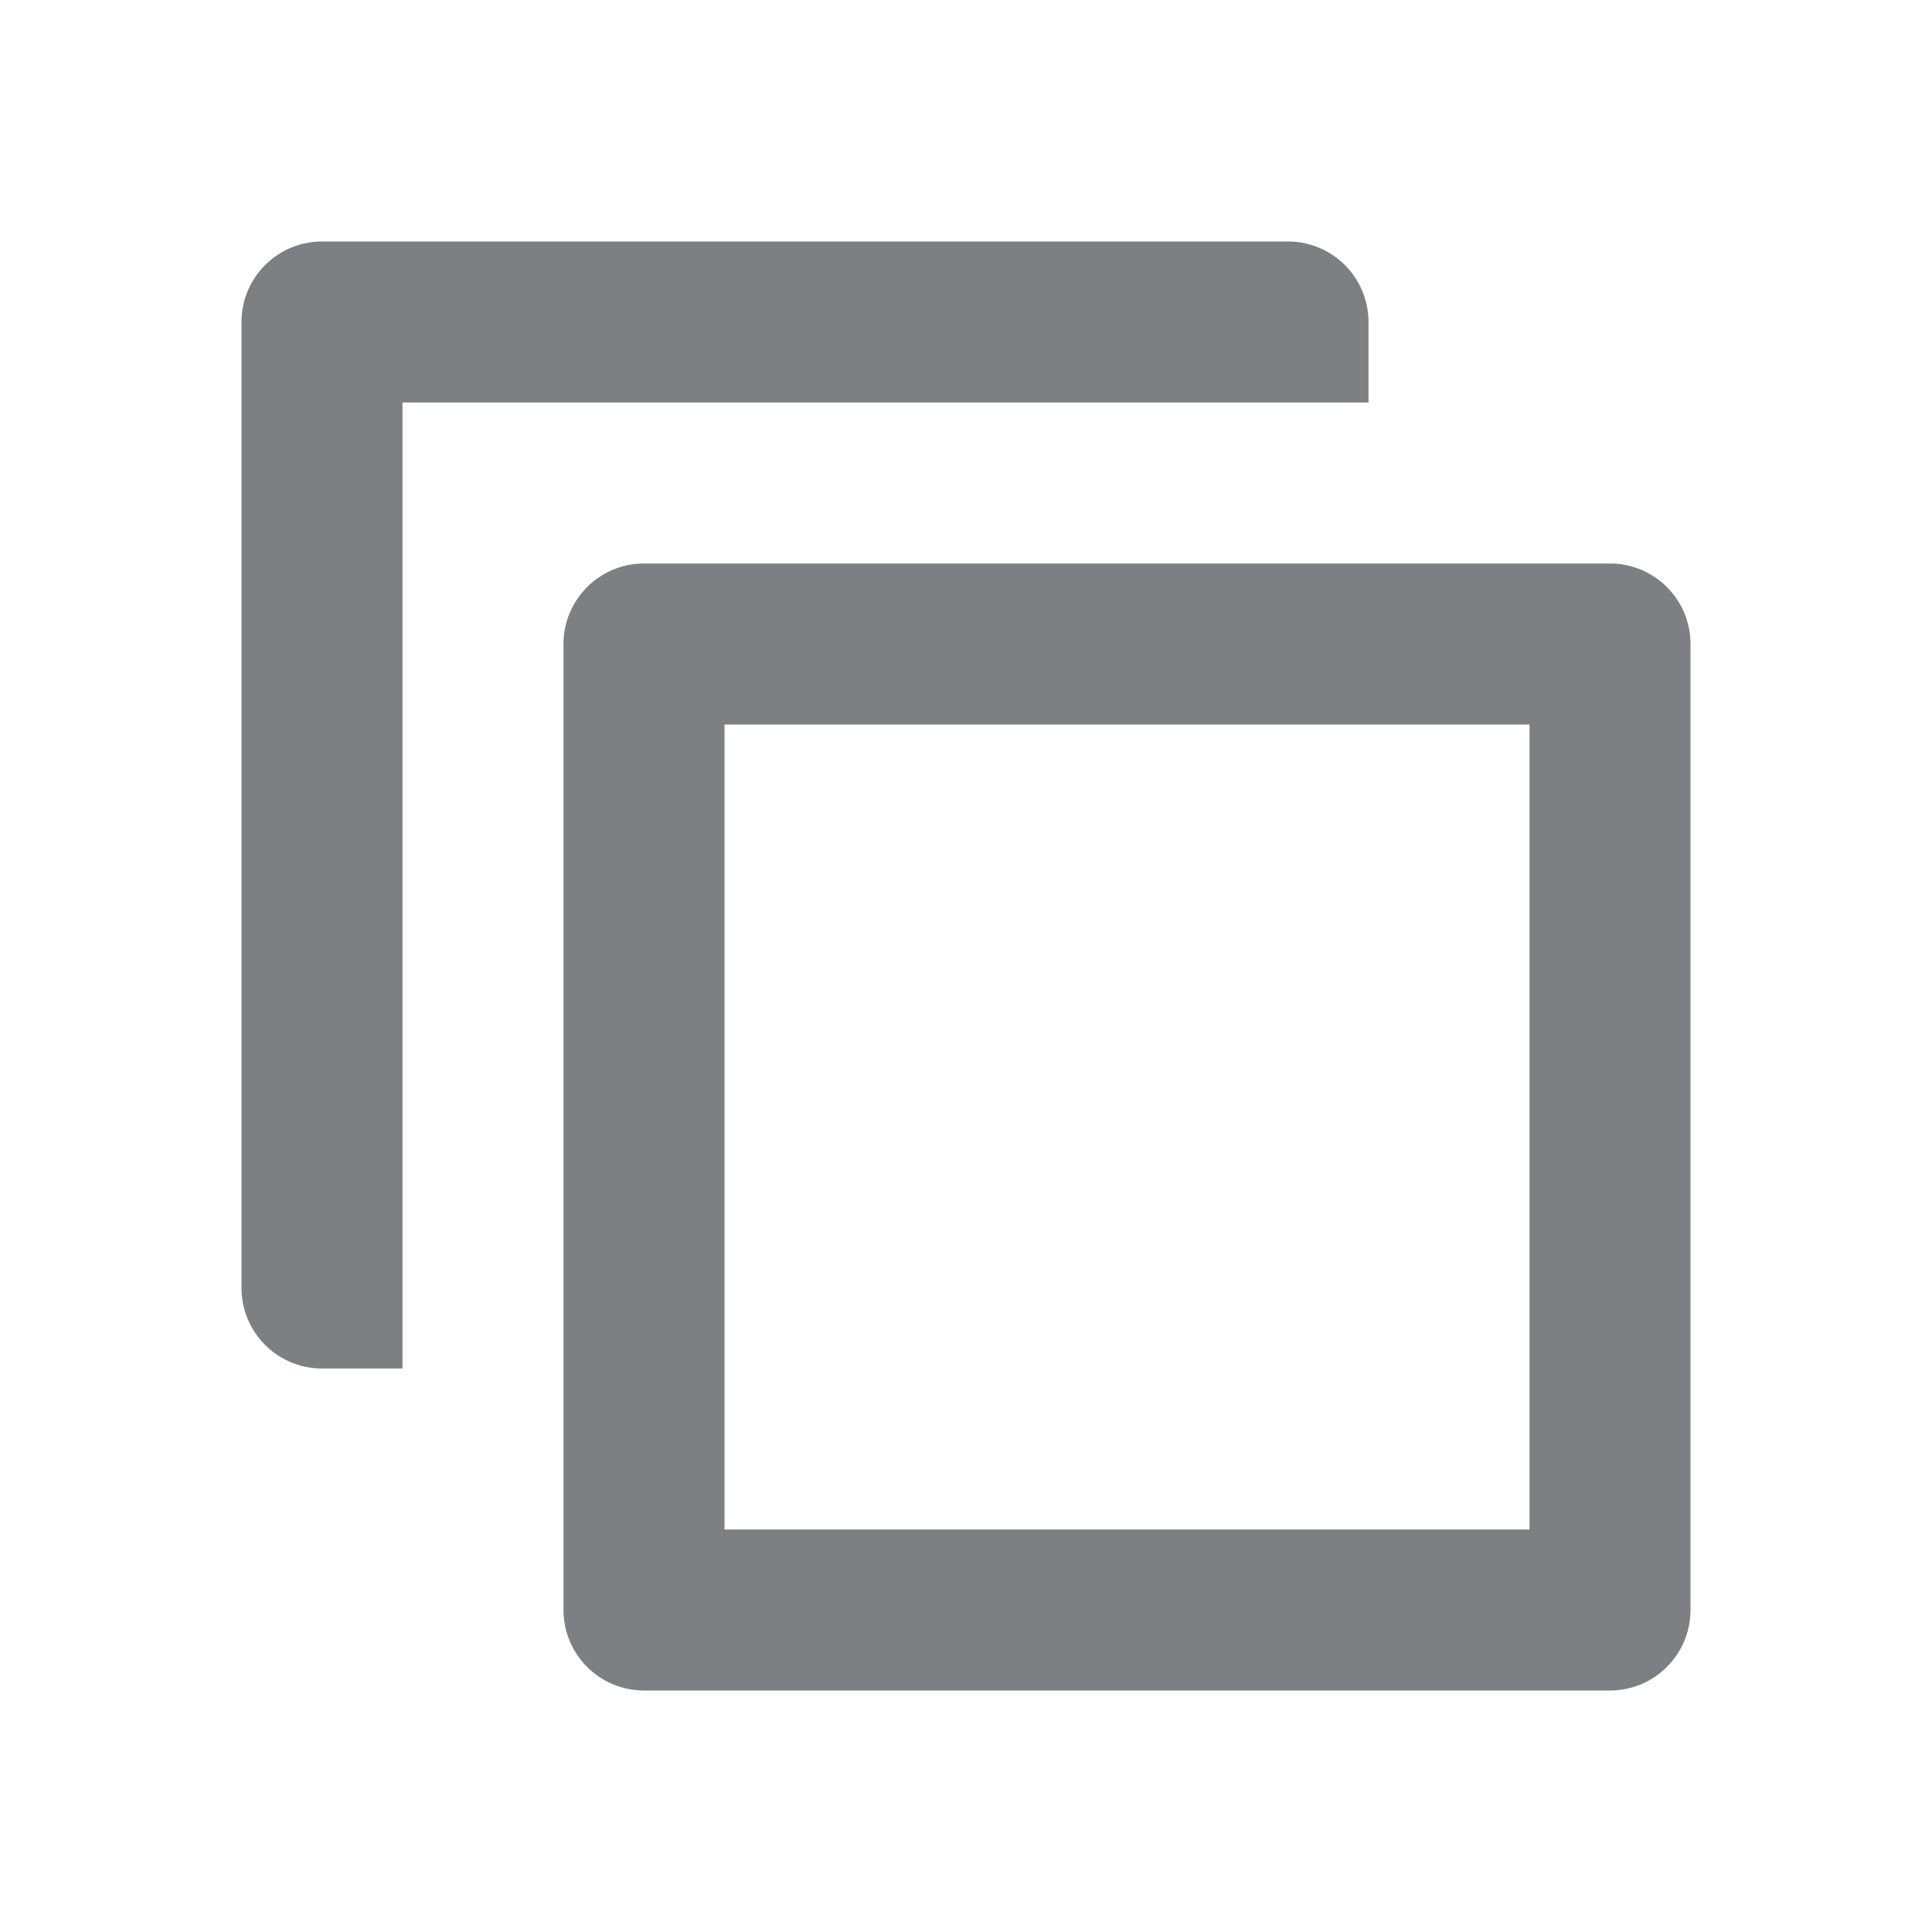 <svg width="24" height="24" viewBox="0 0 24 24" fill="none" xmlns="http://www.w3.org/2000/svg">
<path d="M17 5H5V17H4C3.448 17 3 16.552 3 16V4C3 3.448 3.448 3 4 3H16C16.552 3 17 3.448 17 4V5Z" fill="#7D7F82"/>
<path fill-rule="evenodd" clip-rule="evenodd" d="M7 8C7 7.448 7.448 7 8 7H20C20.552 7 21 7.448 21 8V20C21 20.552 20.552 21 20 21H8C7.448 21 7 20.552 7 20V8ZM9 19V9H19V19H9Z" fill="#7D7F82"/>
</svg>
